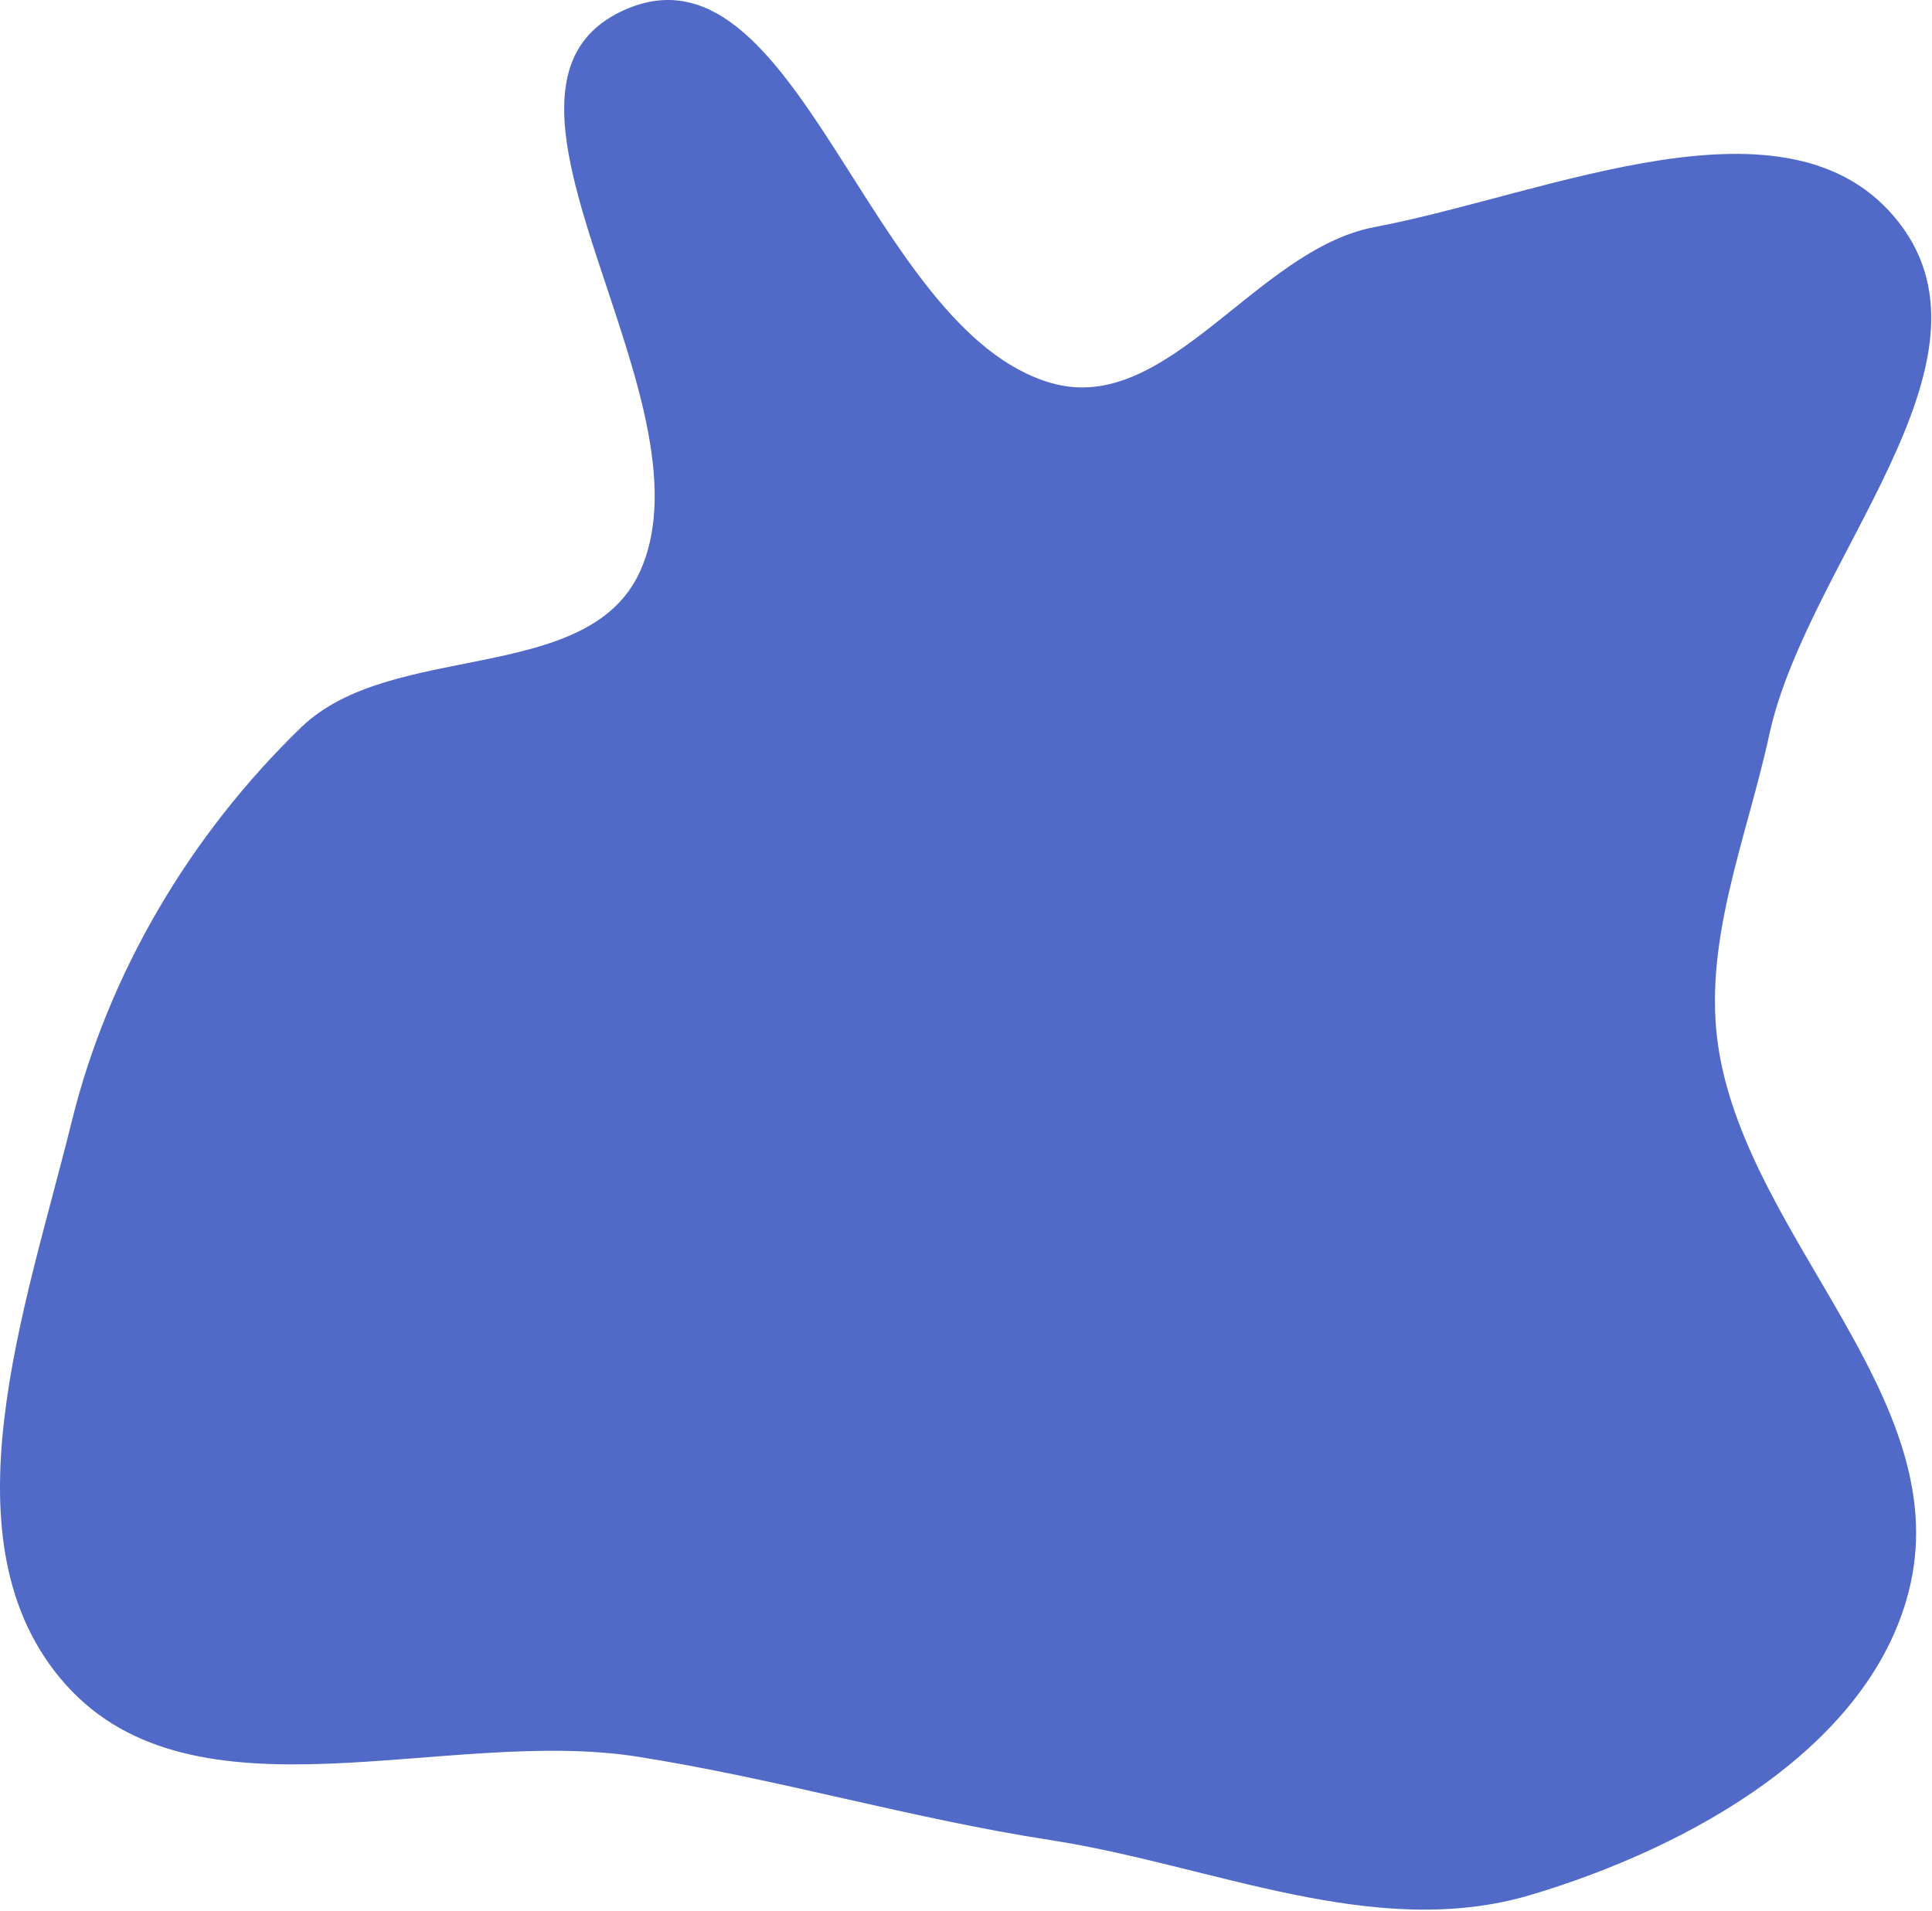 <svg width="550" height="544" viewBox="0 0 550 544" fill="none" xmlns="http://www.w3.org/2000/svg">
<path fill-rule="evenodd" clip-rule="evenodd" d="M299.212 109.034C332.371 118.594 357.396 71.062 391.303 64.649C440.826 55.282 509.675 23.58 540.604 63.374C571.77 103.472 514.446 159.586 503.665 209.213C497.13 239.296 484.309 268.911 489.358 299.278C498.285 352.958 555.718 397.875 543.871 450.988C533.606 497.01 480.974 526.006 435.784 539.474C391.316 552.727 345.067 530.998 299.212 523.902C259.179 517.708 221.596 506.46 181.583 500.138C126.841 491.489 55.603 520.927 18.697 479.582C-17.285 439.273 7.46 371.996 20.358 319.525C30.832 276.915 54.162 237.679 85.666 207.138C111.443 182.15 167.521 195.34 182.239 162.595C204.337 113.43 128.416 25.427 177.425 2.986C226.989 -19.709 246.833 93.933 299.212 109.034Z" fill="#516AC8"/>
</svg>

